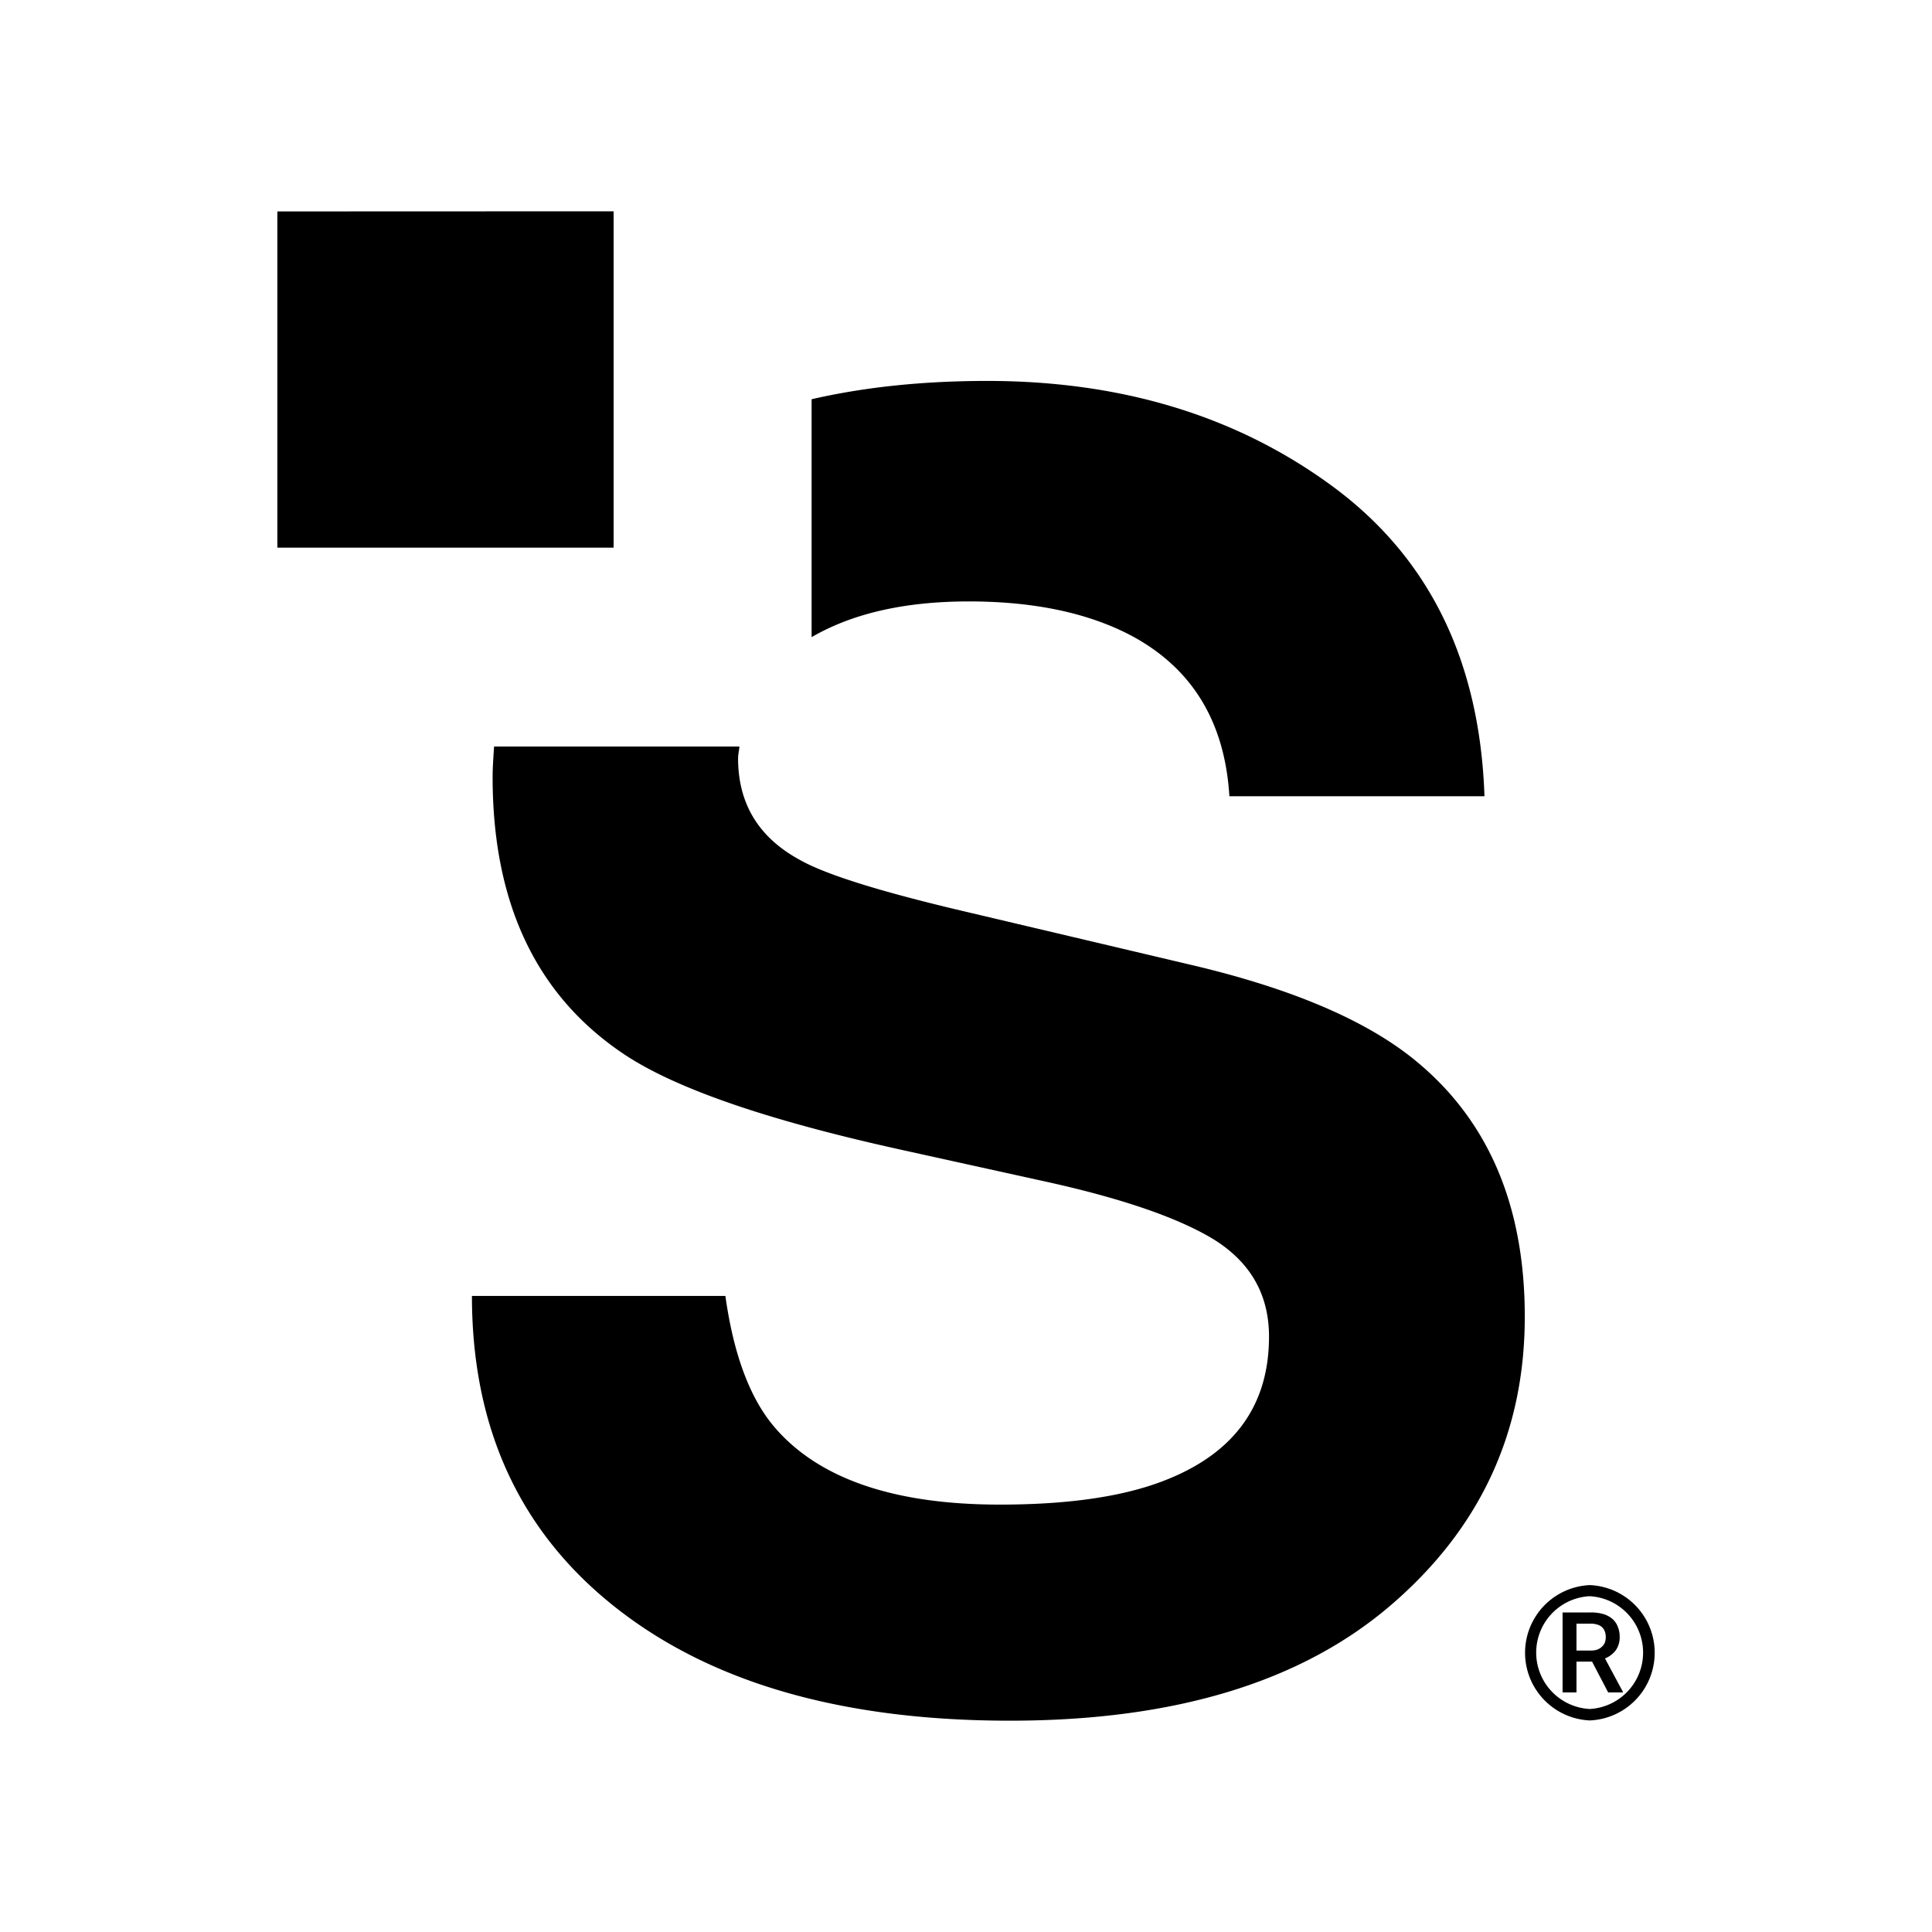 <svg xmlns="http://www.w3.org/2000/svg" width="100%" height="100%" viewBox="0 0 30.72 30.72"><path d="M9.756 3.36L4.41 3.362v5.346h5.347V3.36z m5.94 2.697c-1.033 0-1.959 0.1-2.791 0.291v3.783c0.645-0.374 1.471-0.568 2.5-0.568 1.001 0 1.838 0.17 2.514 0.508 1.01 0.512 1.555 1.375 1.629 2.59h4.056c-0.073-2.147-0.874-3.783-2.394-4.912-1.522-1.127-3.36-1.692-5.514-1.692zM7.856 11.87c-0.01 0.16-0.023 0.322-0.023 0.488 0 1.982 0.679 3.438 2.04 4.371 0.806 0.558 2.281 1.072 4.43 1.547l2.186 0.482c1.28 0.274 2.215 0.589 2.805 0.946 0.59 0.365 0.884 0.882 0.884 1.549 0 1.142-0.603 1.922-1.806 2.341-0.635 0.22-1.458 0.33-2.475 0.33-1.697 0-2.896-0.417-3.596-1.248-0.382-0.457-0.638-1.147-0.767-2.07h-4.03c0 2.102 0.762 3.754 2.286 4.955C11.313 26.762 13.402 27.36 16.06 27.36c2.603 0 4.619-0.609 6.045-1.828 1.427-1.22 2.14-2.751 2.14-4.596 0-1.8-0.601-3.173-1.804-4.125-0.776-0.611-1.94-1.102-3.494-1.467l-3.543-0.836c-1.367-0.319-2.264-0.596-2.686-0.835-0.655-0.356-0.982-0.894-0.982-1.616 0-0.065 0.017-0.124 0.021-0.187H7.856zM25.28 25.204a1.077 1.077 0 0 0 0 2.152 1.077 1.077 0 0 0 0-2.152z m-0.014 0.177a0.898 0.898 0 0 1 0.014 0 0.898 0.898 0 0 1 0 1.793 0.898 0.898 0 0 1-0.014-1.793z m-0.42 0.258v1.272h0.221v-0.49h0.248l0.256 0.49h0.234v-0.01l-0.285-0.531a0.392 0.392 0 0 0 0.174-0.133 0.356 0.356 0 0 0 0.06-0.213 0.42 0.42 0 0 0-0.033-0.166 0.31 0.31 0 0 0-0.088-0.121 0.4 0.4 0 0 0-0.144-0.074 0.695 0.695 0 0 0-0.195-0.024h-0.448z m0.221 0.178h0.227a0.338 0.338 0 0 1 0.107 0.016 0.174 0.174 0 0 1 0.117 0.109 0.266 0.266 0 0 1 0 0.176 0.175 0.175 0 0 1-0.047 0.066 0.21 0.21 0 0 1-0.072 0.045 0.314 0.314 0 0 1-0.105 0.016h-0.227v-0.428z" /></svg>